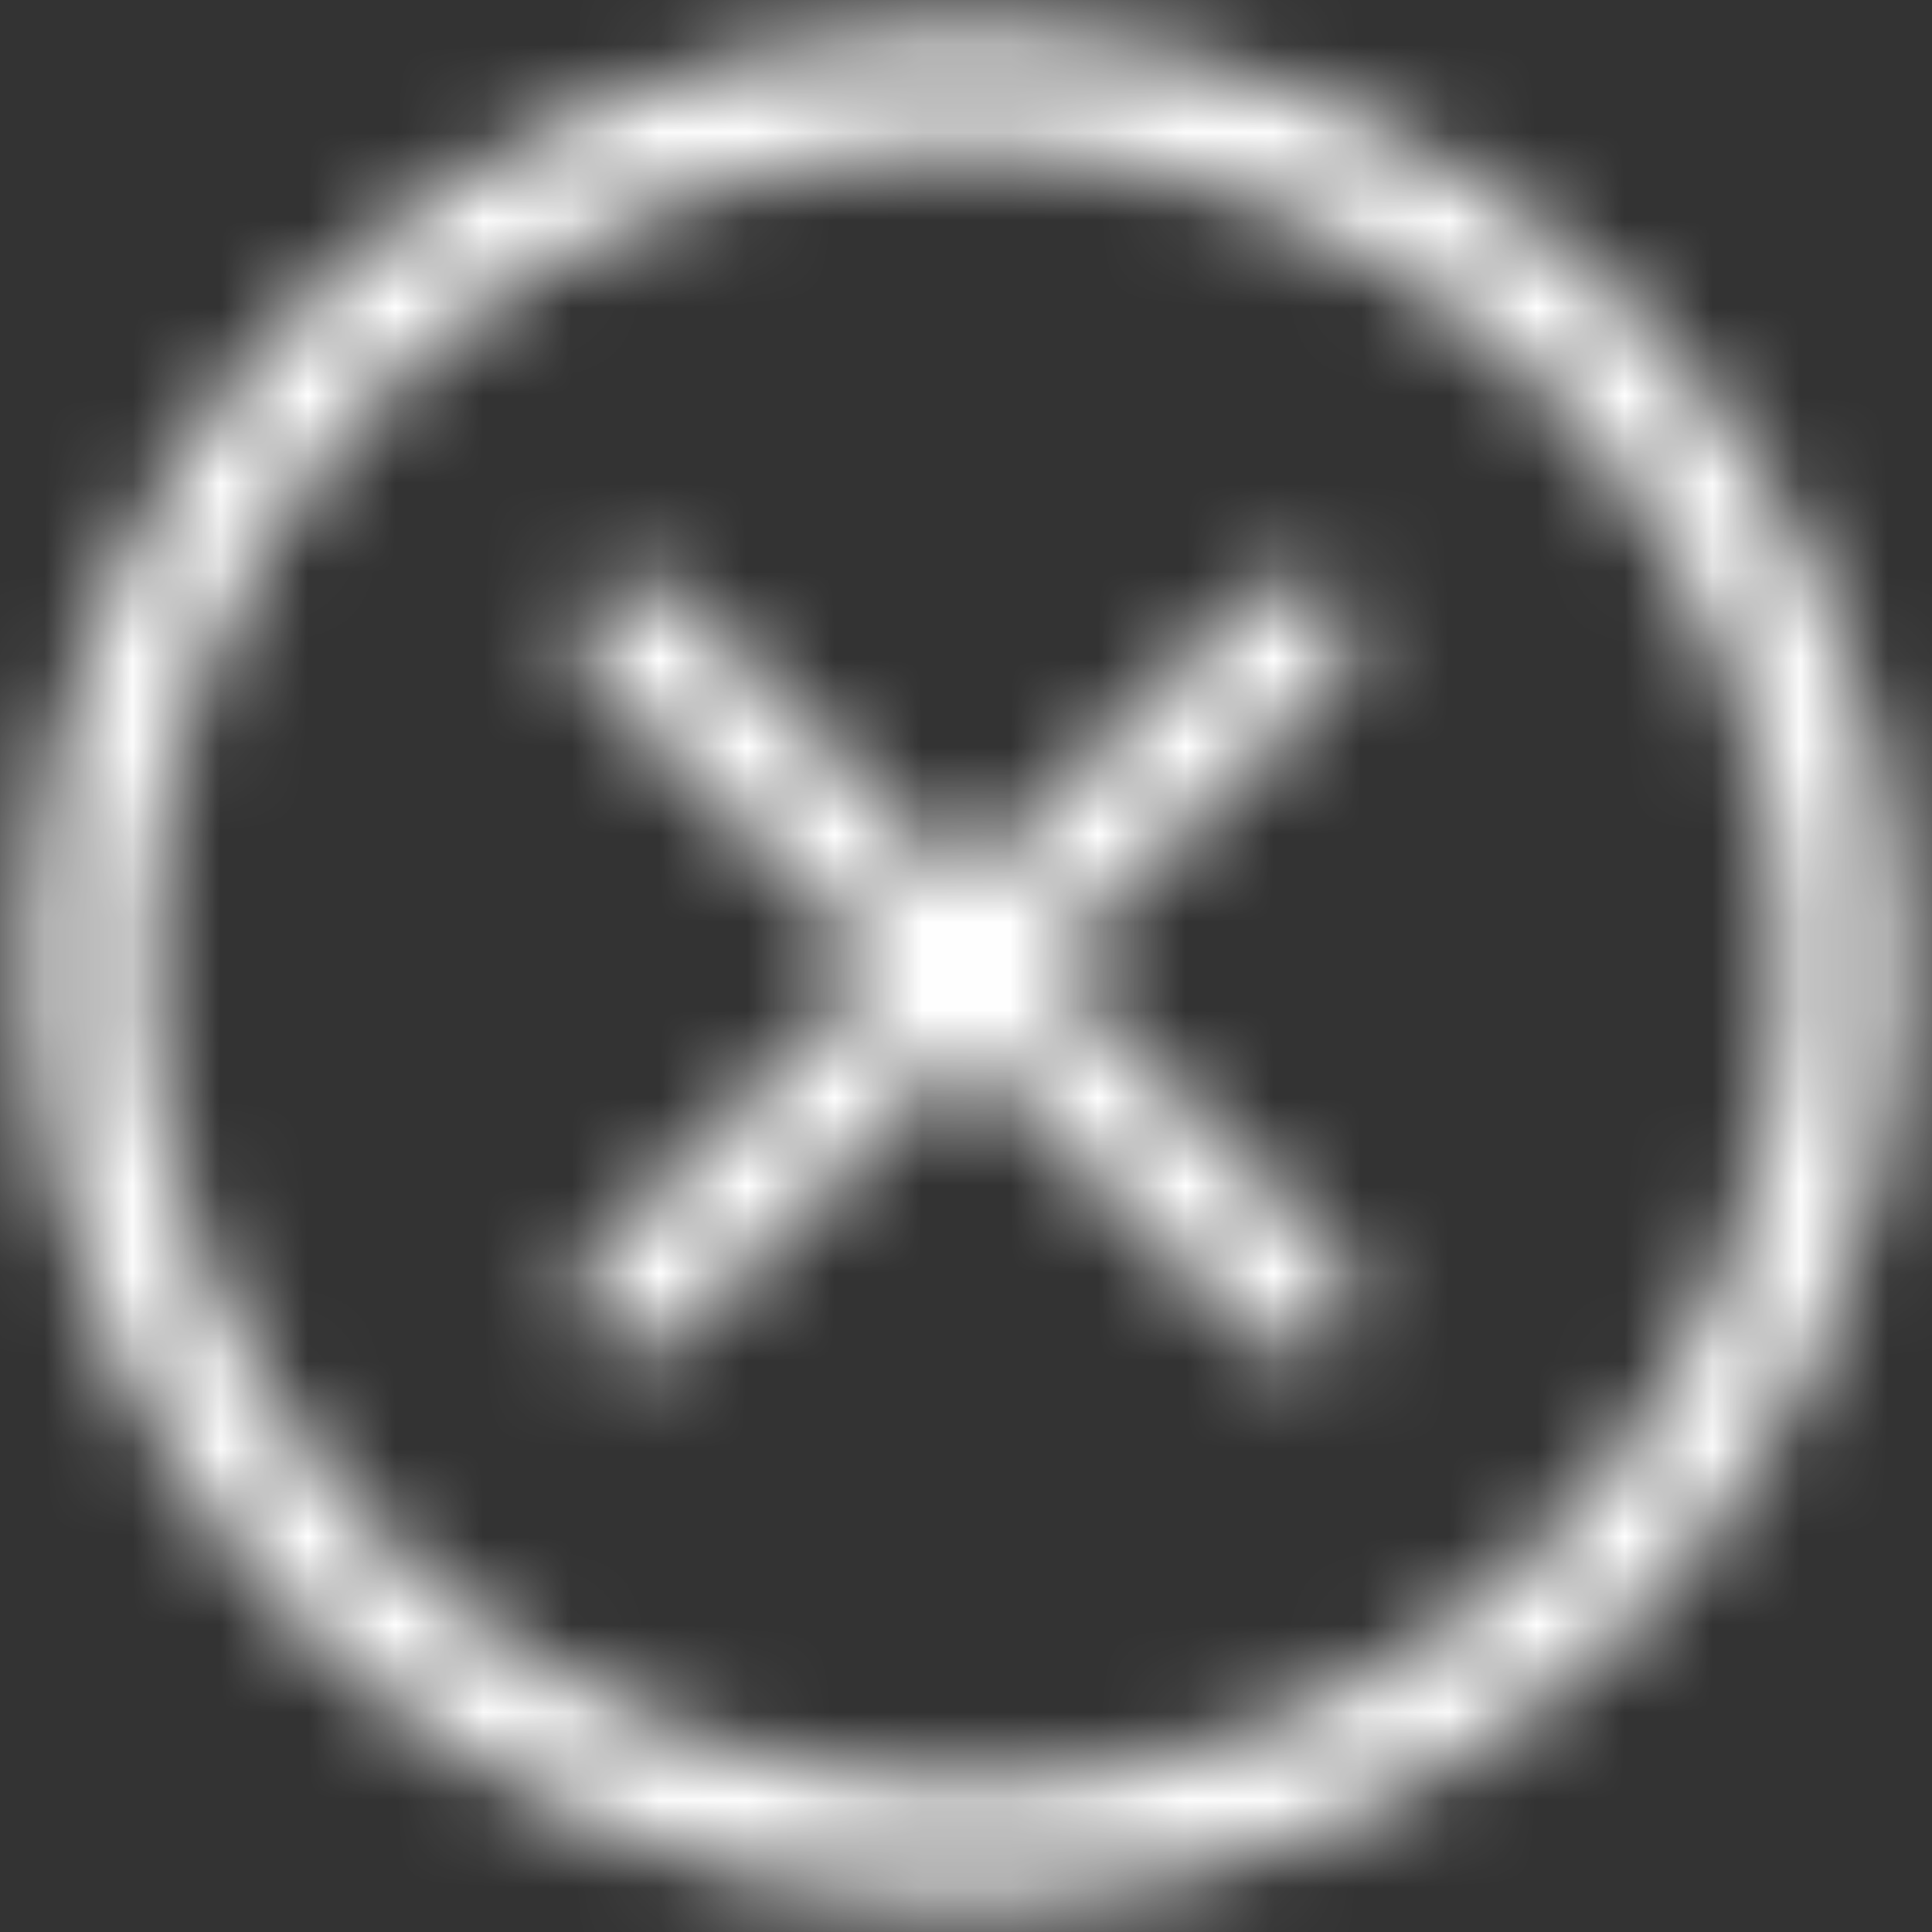 <svg width="22" height="22" viewBox="0 0 22 22" fill="none" xmlns="http://www.w3.org/2000/svg">
<rect x="0" y="0" width="22" height="22" fill="#333333" stroke="none"/>
<mask id="mask0_494_15504" style="mask-type:alpha" maskUnits="userSpaceOnUse" x="0" y="0" width="22" height="22">
<path fill-rule="evenodd" clip-rule="evenodd" d="M11 21.667C5.109 21.667 0.333 16.891 0.333 11C0.333 5.109 5.109 0.333 11 0.333C16.891 0.333 21.667 5.109 21.667 11C21.667 16.891 16.891 21.667 11 21.667ZM11 20.333C16.155 20.333 20.333 16.155 20.333 11C20.333 5.845 16.155 1.667 11 1.667C5.845 1.667 1.667 5.845 1.667 11C1.667 16.155 5.845 20.333 11 20.333ZM14.292 6.763L10.992 10.062L7.692 6.763C7.432 6.502 7.01 6.502 6.749 6.763C6.489 7.023 6.489 7.445 6.749 7.705L10.049 11.005L6.749 14.305C6.489 14.565 6.489 14.988 6.749 15.248C7.01 15.508 7.432 15.508 7.692 15.248L10.992 11.948L14.292 15.248C14.552 15.508 14.974 15.508 15.235 15.248C15.495 14.988 15.495 14.565 15.235 14.305L11.935 11.005L15.235 7.705C15.495 7.445 15.495 7.023 15.235 6.763C14.974 6.502 14.552 6.502 14.292 6.763Z" fill="white"/>
</mask>
<g mask="url(#mask0_494_15504)">
<rect x="-1" y="-1" width="24" height="24" fill="white"/>
</g>
</svg>
